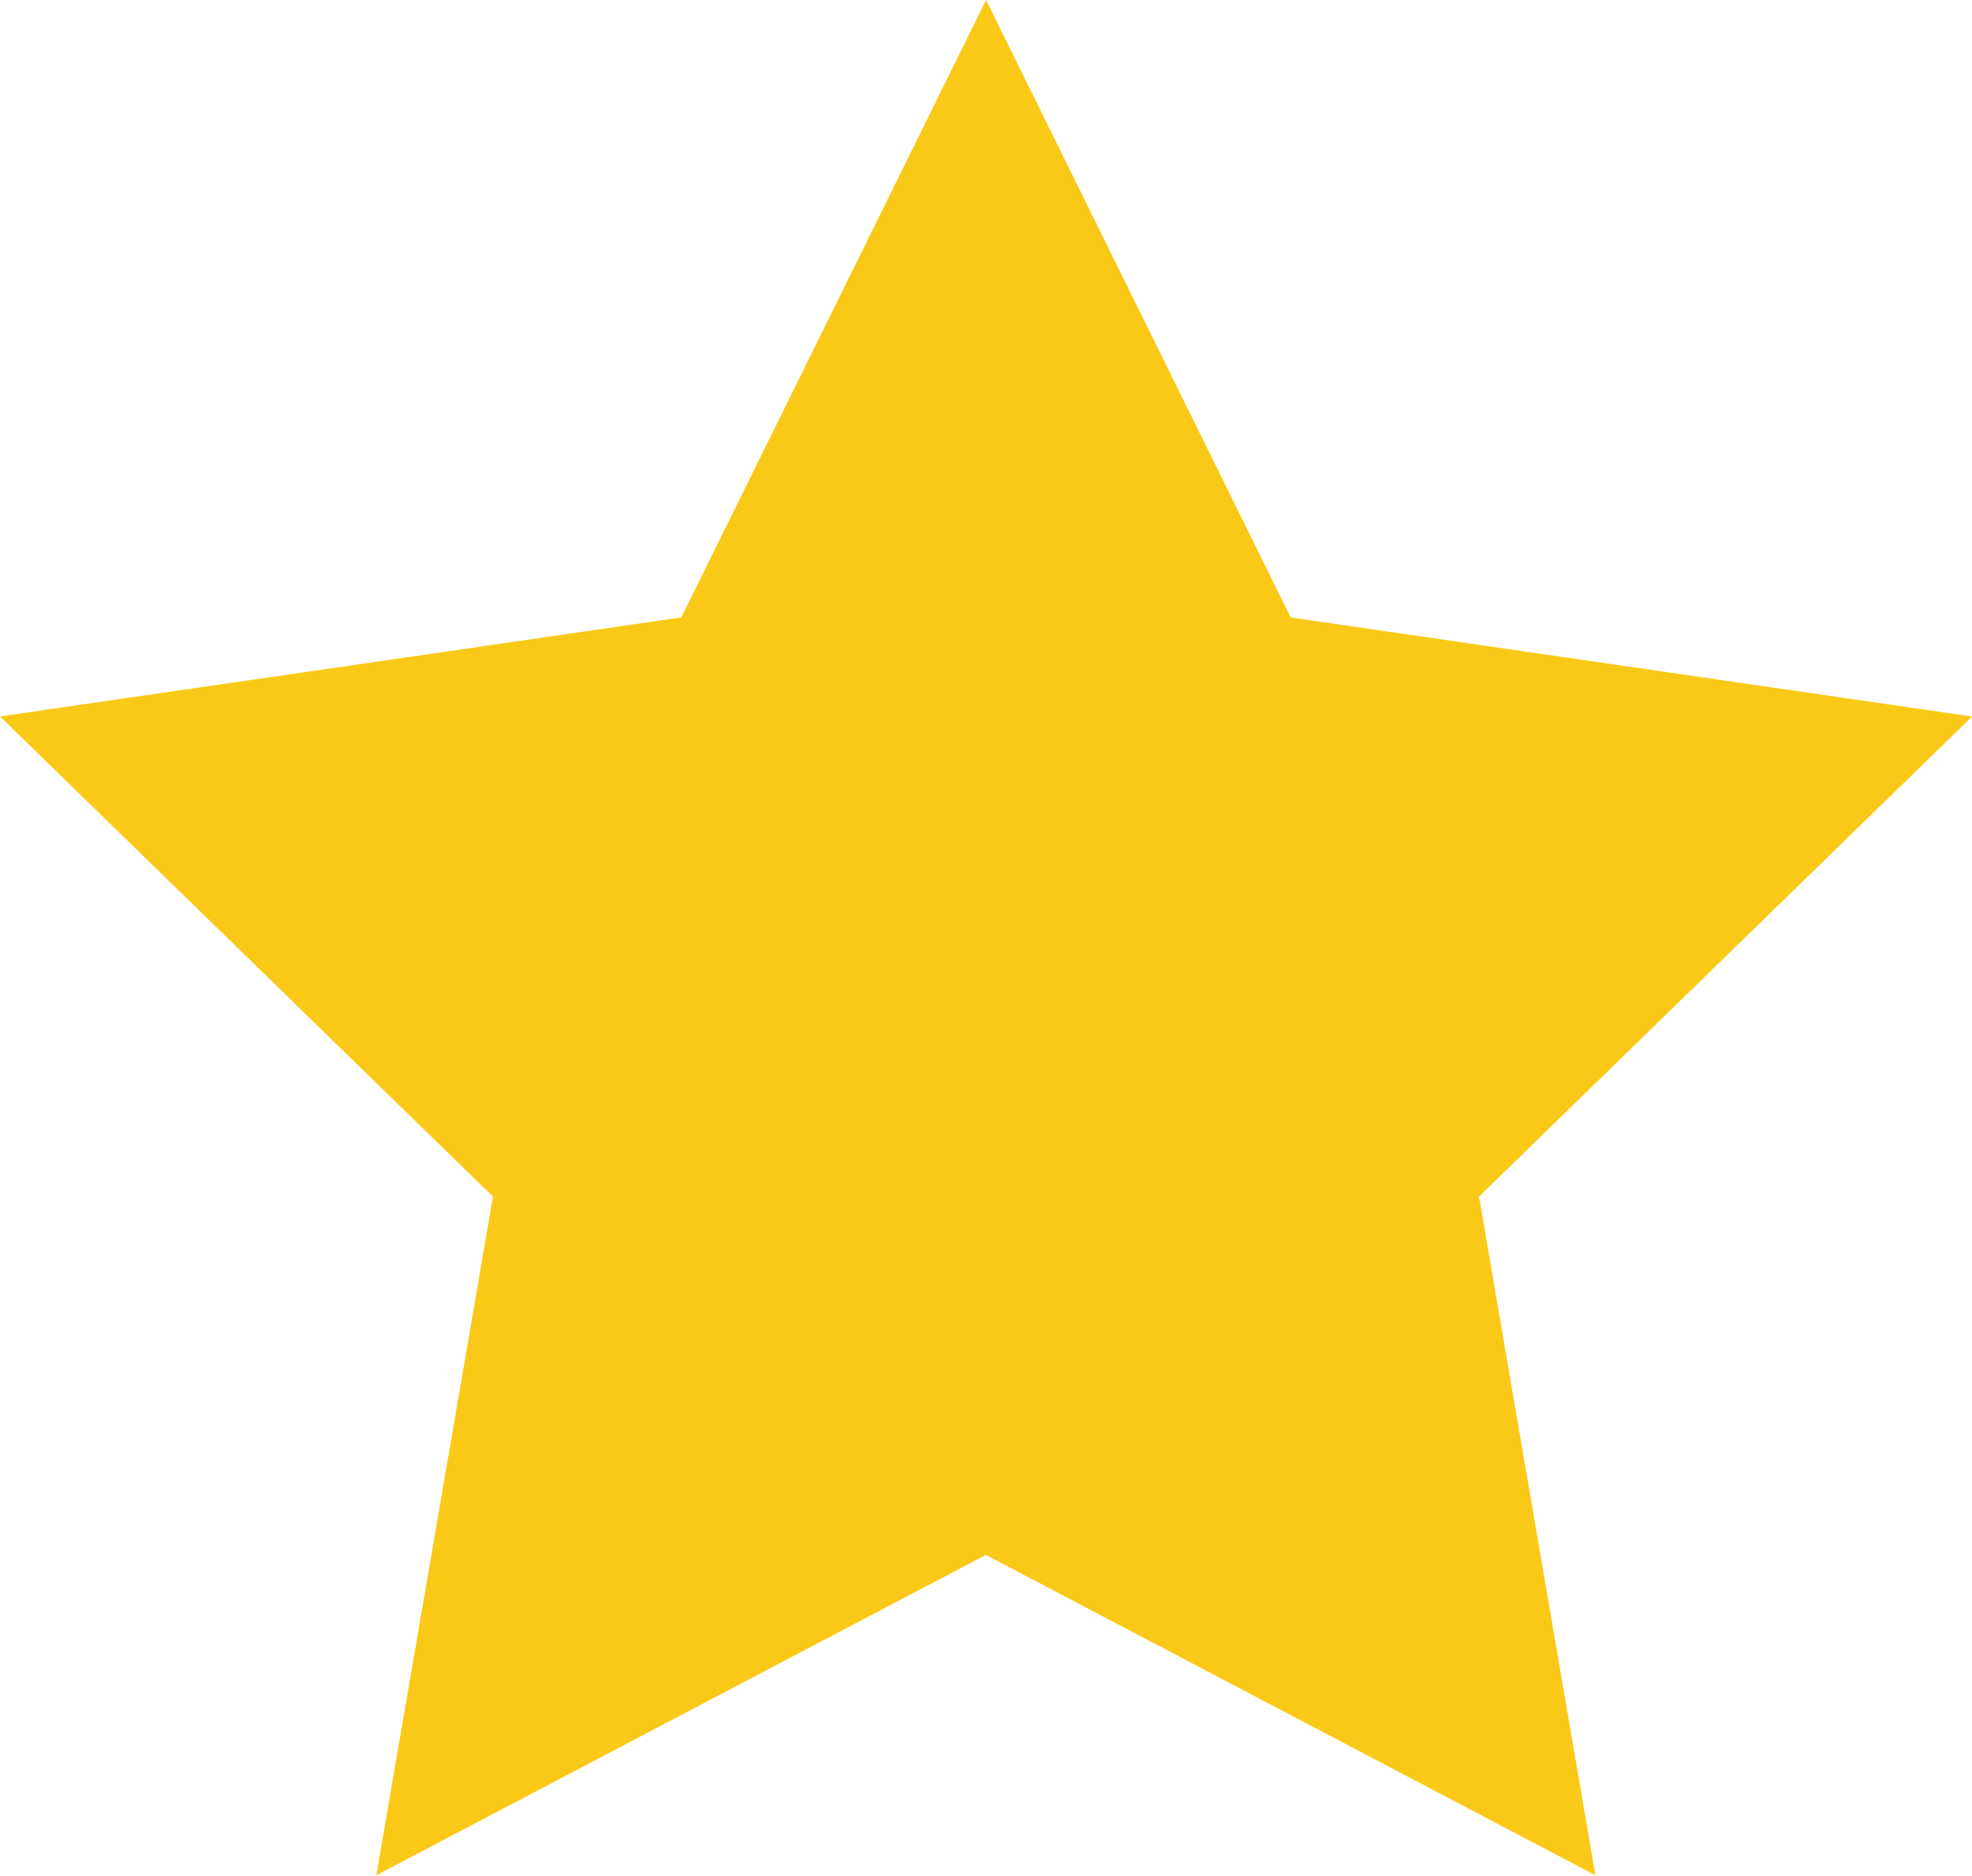 <svg xmlns="http://www.w3.org/2000/svg" viewBox="0 0 21.029 20">
  <path id="star" d="M10.515,10.441l3.249,6.584,7.266,1.056L15.772,23.2l1.241,7.236-6.5-3.416-6.5,3.416L5.257,23.2,0,18.08l7.265-1.056Z" transform="translate(0 -10.441)" fill="#fac917"/>
</svg>
